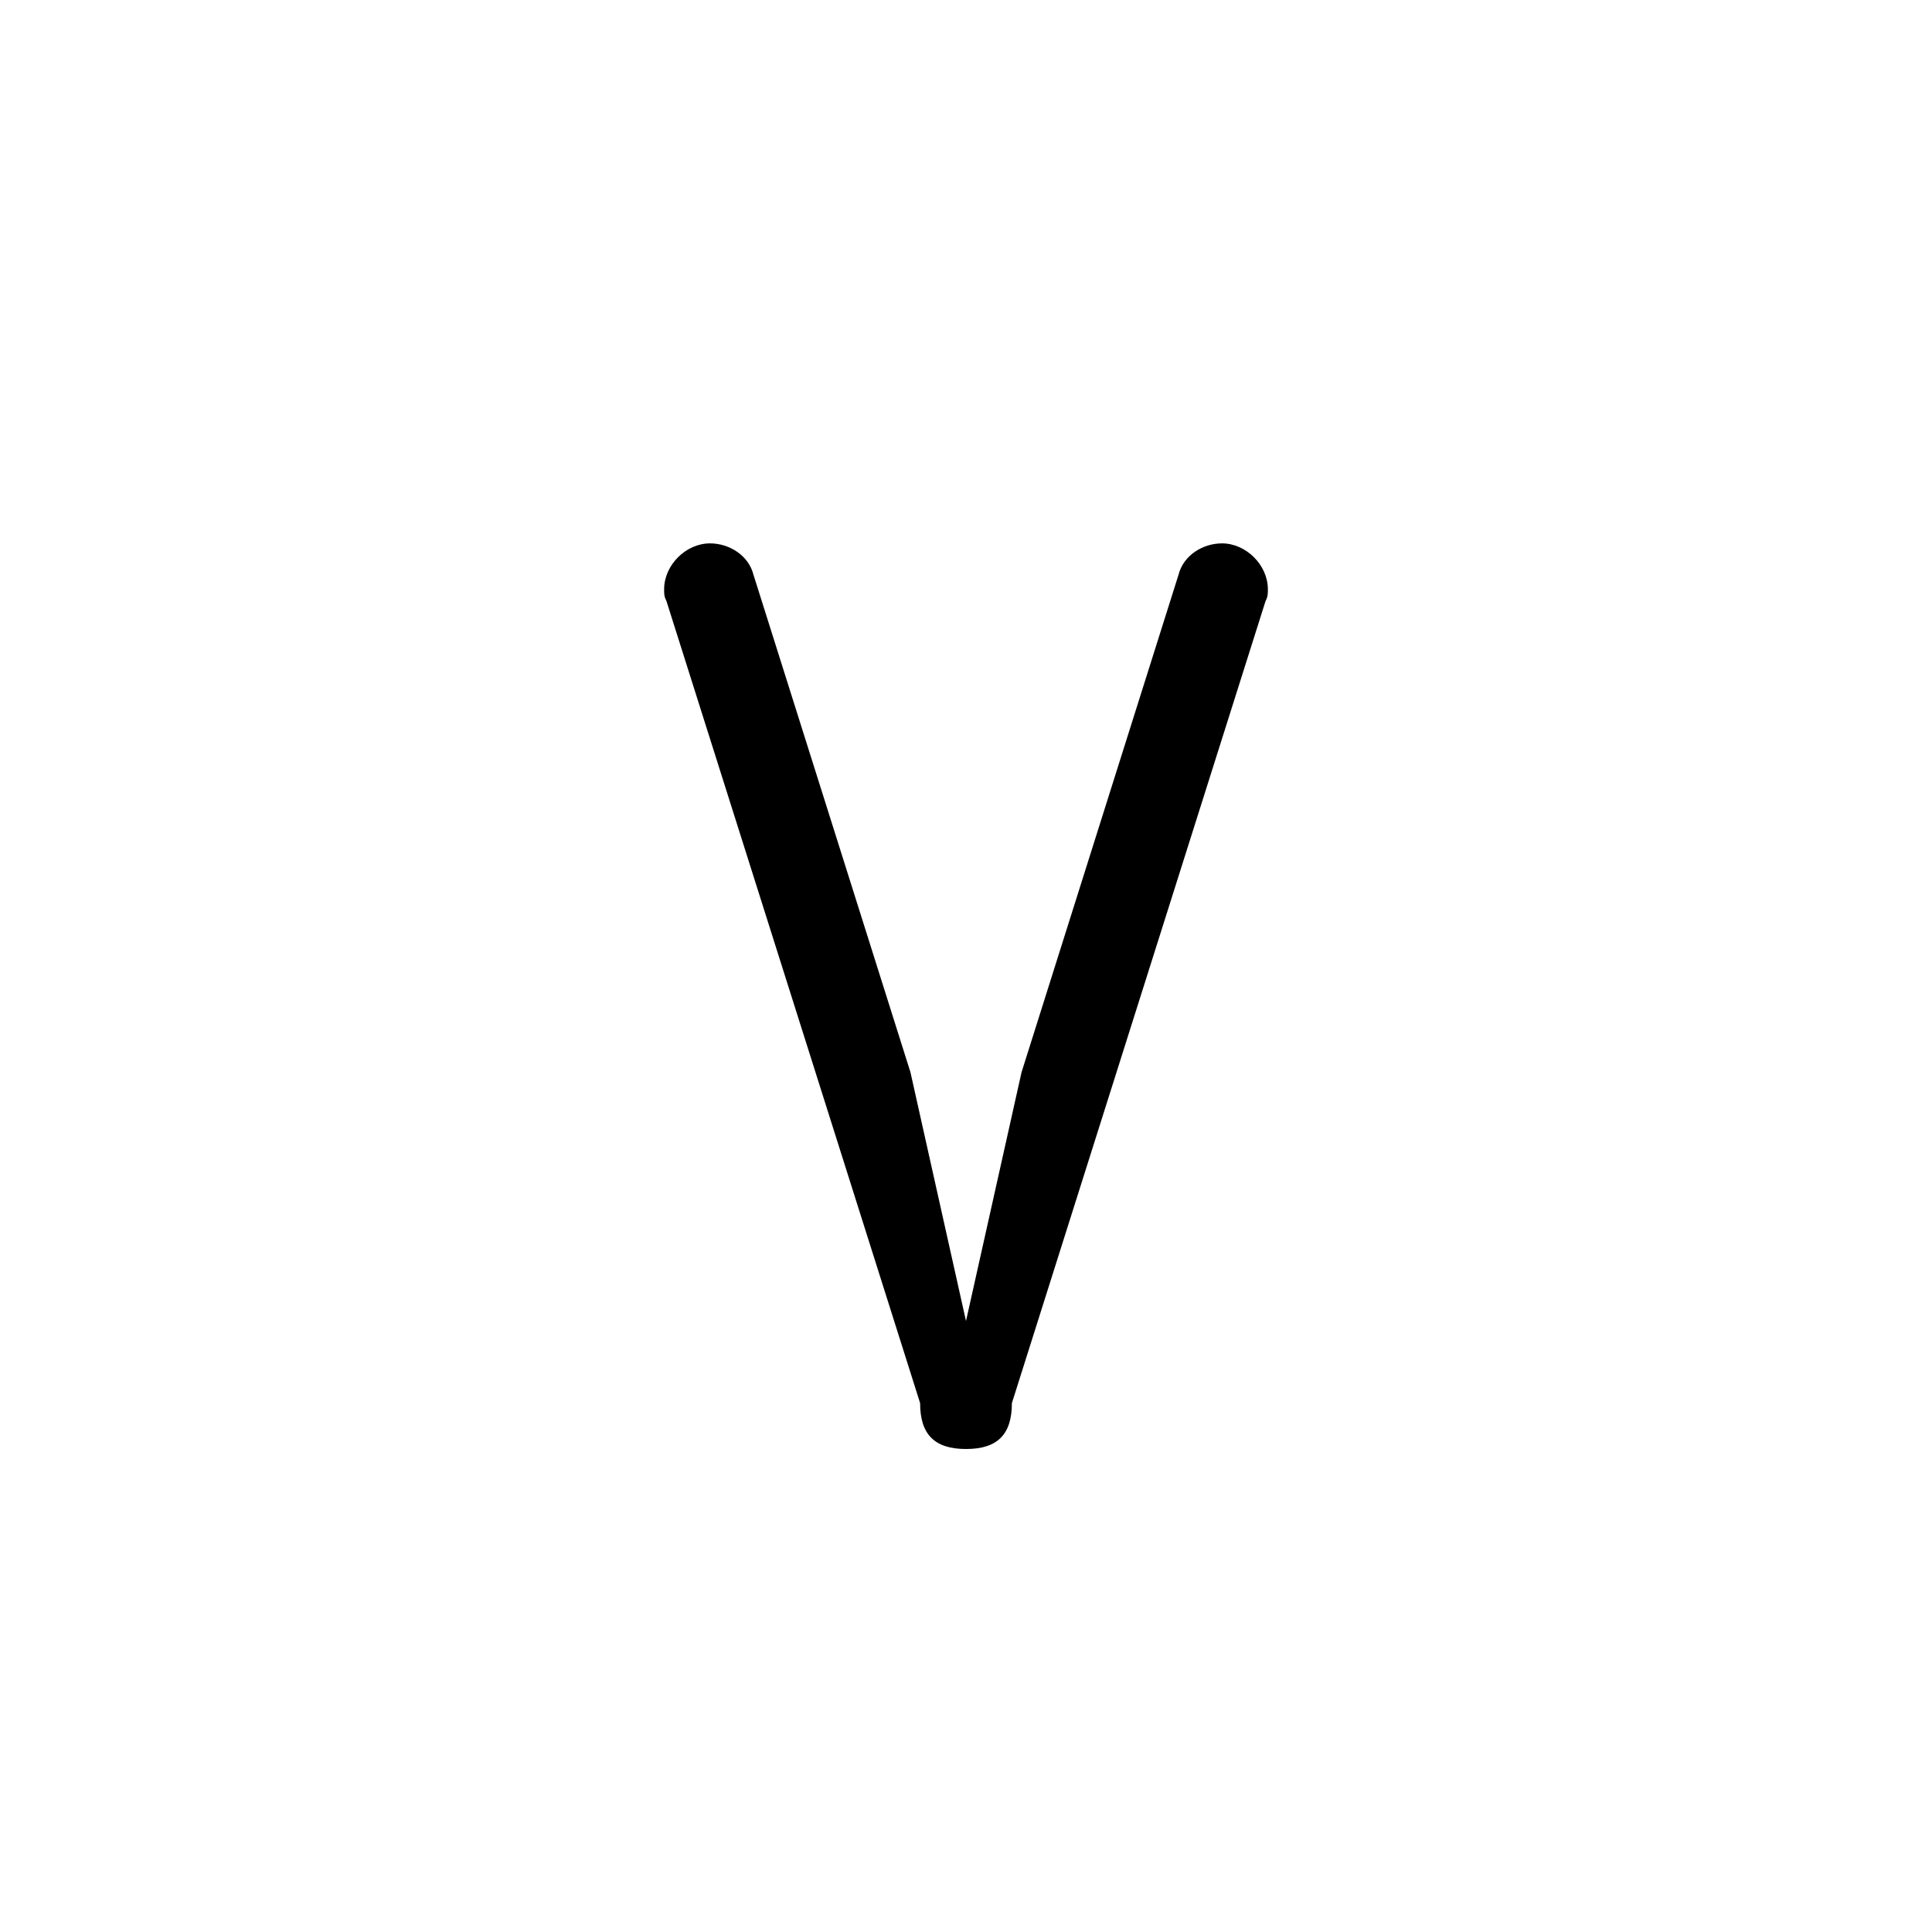 <svg xmlns="http://www.w3.org/2000/svg" xmlns:xlink="http://www.w3.org/1999/xlink" width="5.62mm" height="5.62mm" version="1.2" viewBox="0 0 3.2 3.2"><path fill="currentColor" d="M88 362c2 8 10 13 18 13c10 0 19 -9 19 -19c0 -2 0 -3 -1 -5l-105 -332c0 -13 -6 -19 -19 -19s-19 6 -19 19l-105 332c-1 2 -1 3 -1 5c0 10 9 19 19 19c8 0 16 -5 18 -13l65 -206l23 -103l23 103z" transform="translate(1.6, 2.4) scale(0.004, -0.004)"/></svg>